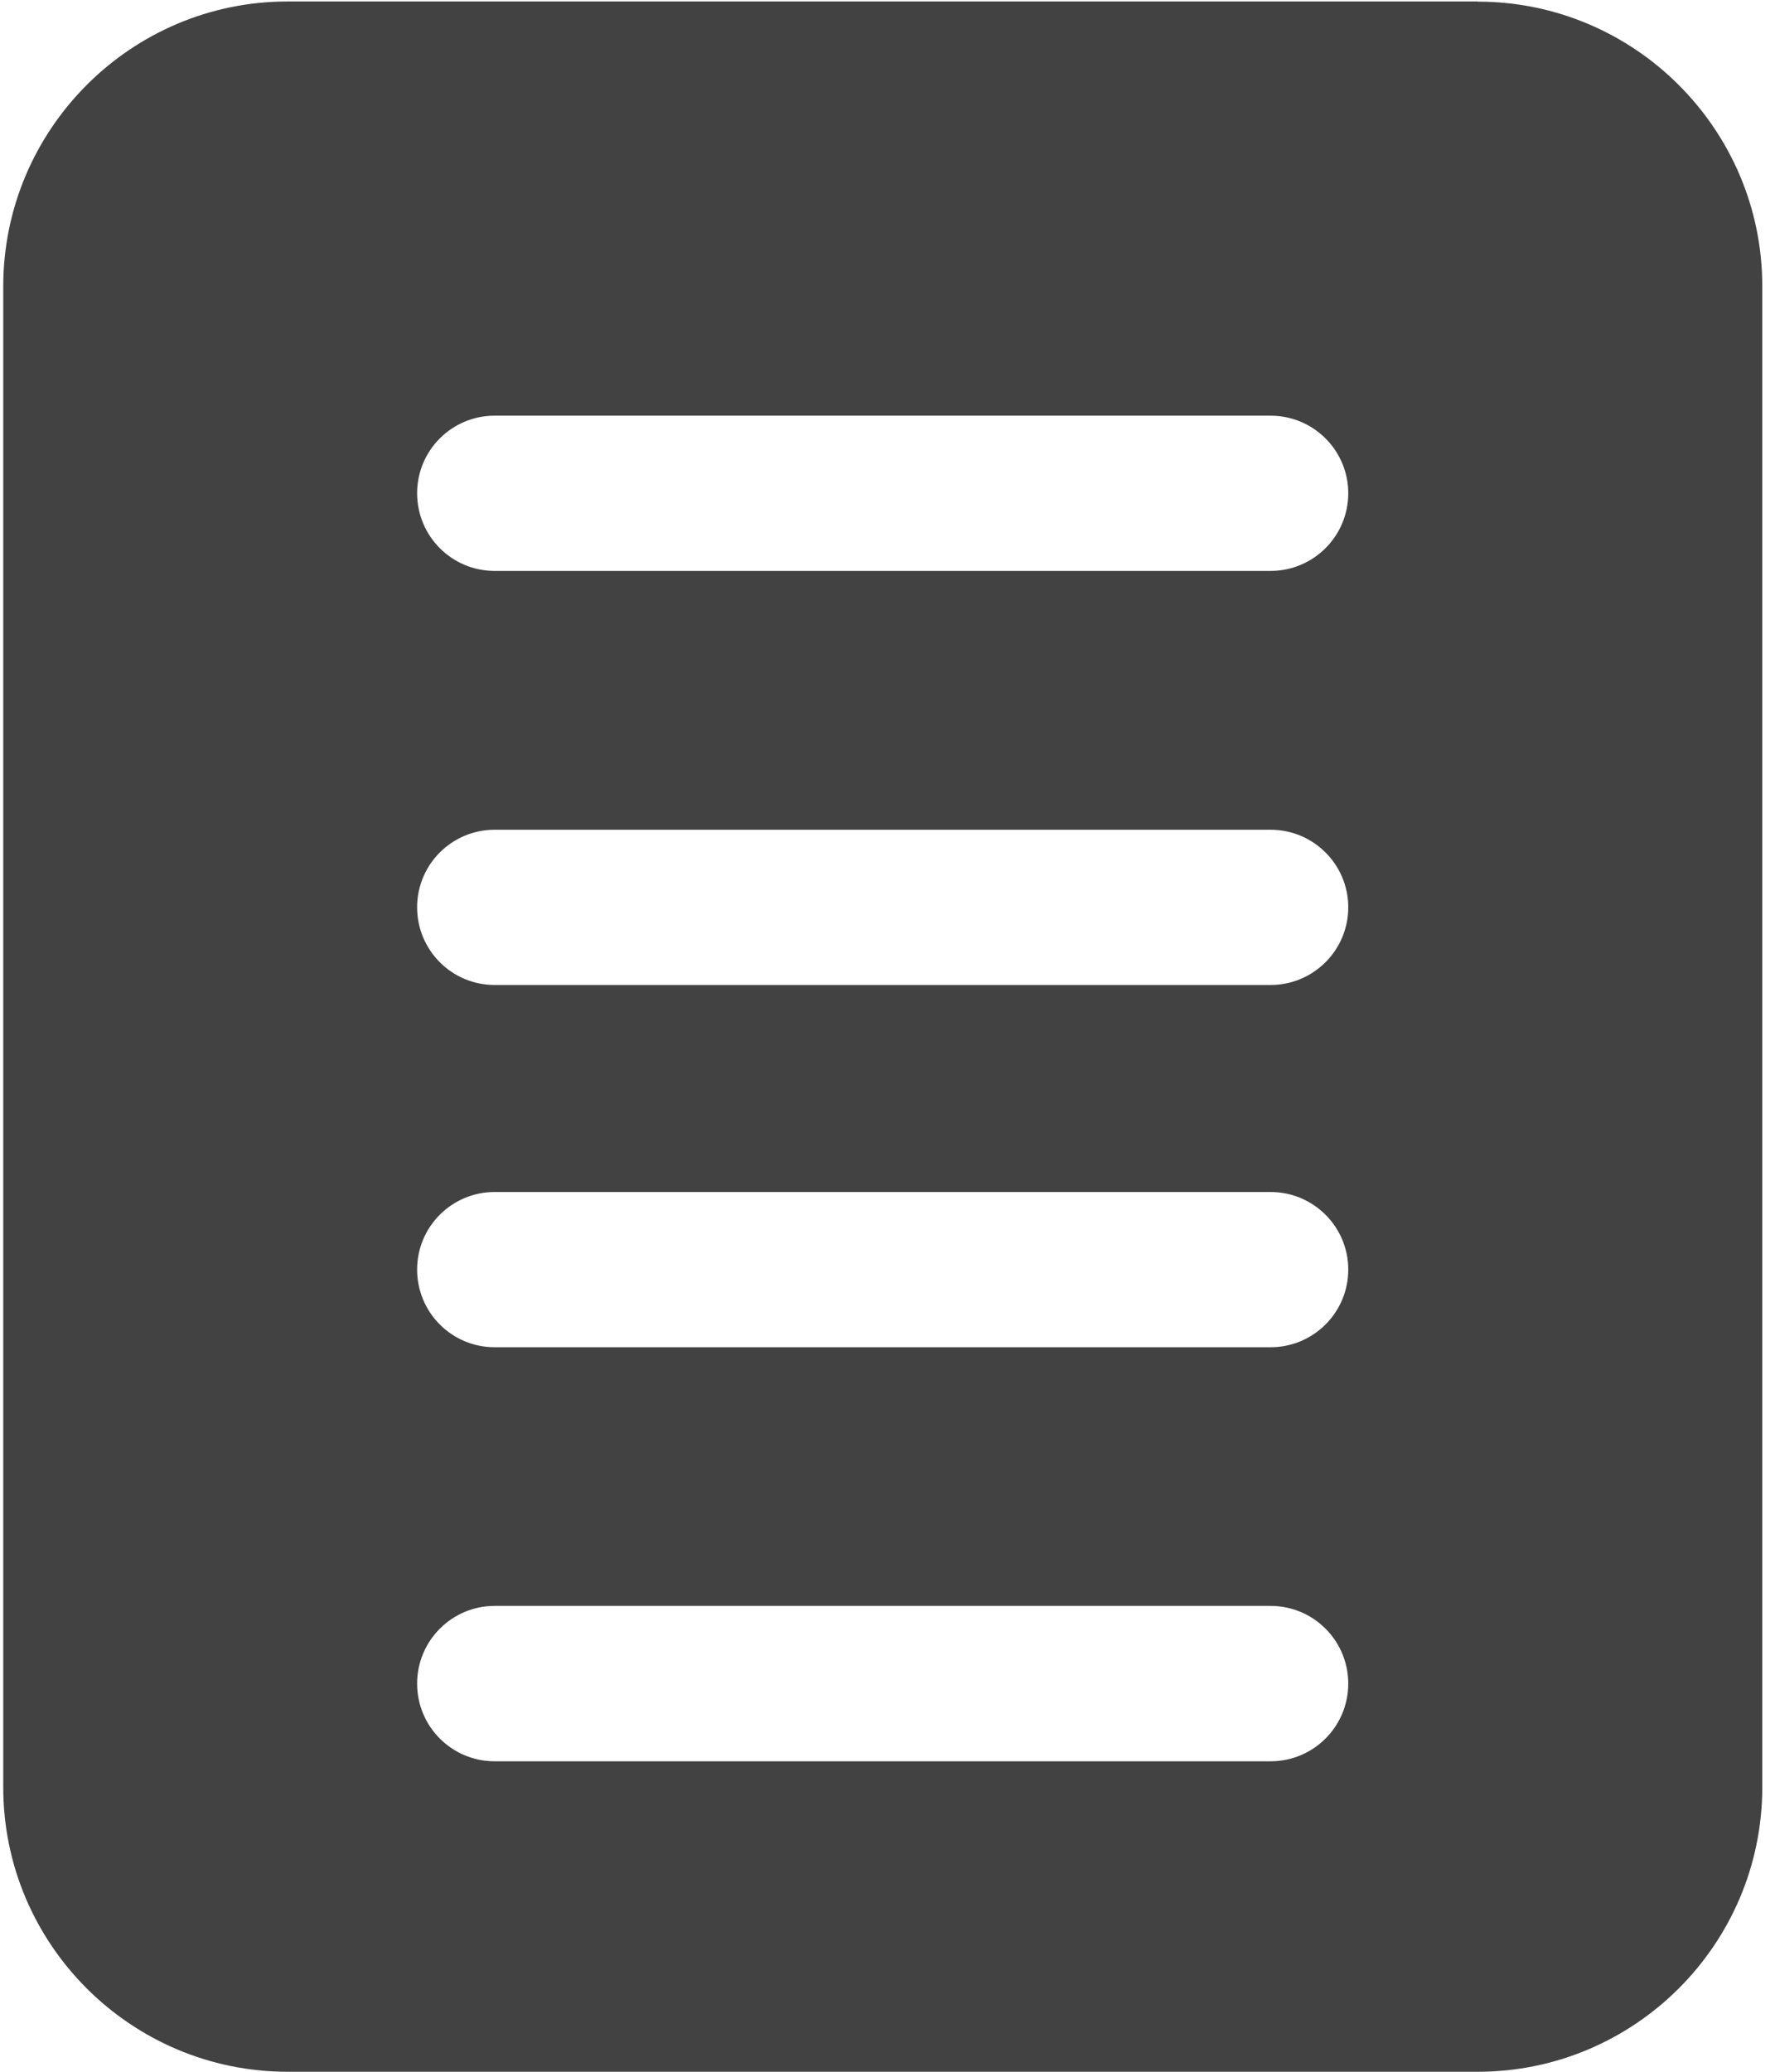 <svg xmlns="http://www.w3.org/2000/svg" width="12" height="14" viewBox="0 0 12 14">
    <g fill="none" fill-rule="evenodd">
        <g fill="#424242" fill-rule="nonzero">
            <g>
                <g>
                    <path d="M9.99.01H1.944C.885.01.022.874.022 1.935v10.143C.022 13.137.884 14 1.945 14H9.99c1.061 0 1.924-.862 1.924-1.923V1.934c0-1.06-.863-1.923-1.924-1.923zm-1.4 11.892H3.344c-.29 0-.524-.235-.524-.525 0-.29.235-.525.524-.525H8.59c.29 0 .525.235.525.525 0 .29-.235.525-.525.525zm0-2.798H3.344c-.29 0-.524-.235-.524-.525 0-.29.235-.524.524-.524H8.59c.29 0 .525.235.525.524 0 .29-.235.525-.525.525zm0-2.448H3.344c-.29 0-.524-.235-.524-.525 0-.29.235-.524.524-.524H8.59c.29 0 .525.235.525.524 0 .29-.235.525-.525.525zm0-2.798H3.344c-.29 0-.524-.235-.524-.525 0-.29.235-.524.524-.524H8.59c.29 0 .525.235.525.524 0 .29-.235.525-.525.525z" transform="translate(-21 -521) translate(15 516) translate(6 5)"/>
                </g>
            </g>
        </g>
    </g>
</svg>

